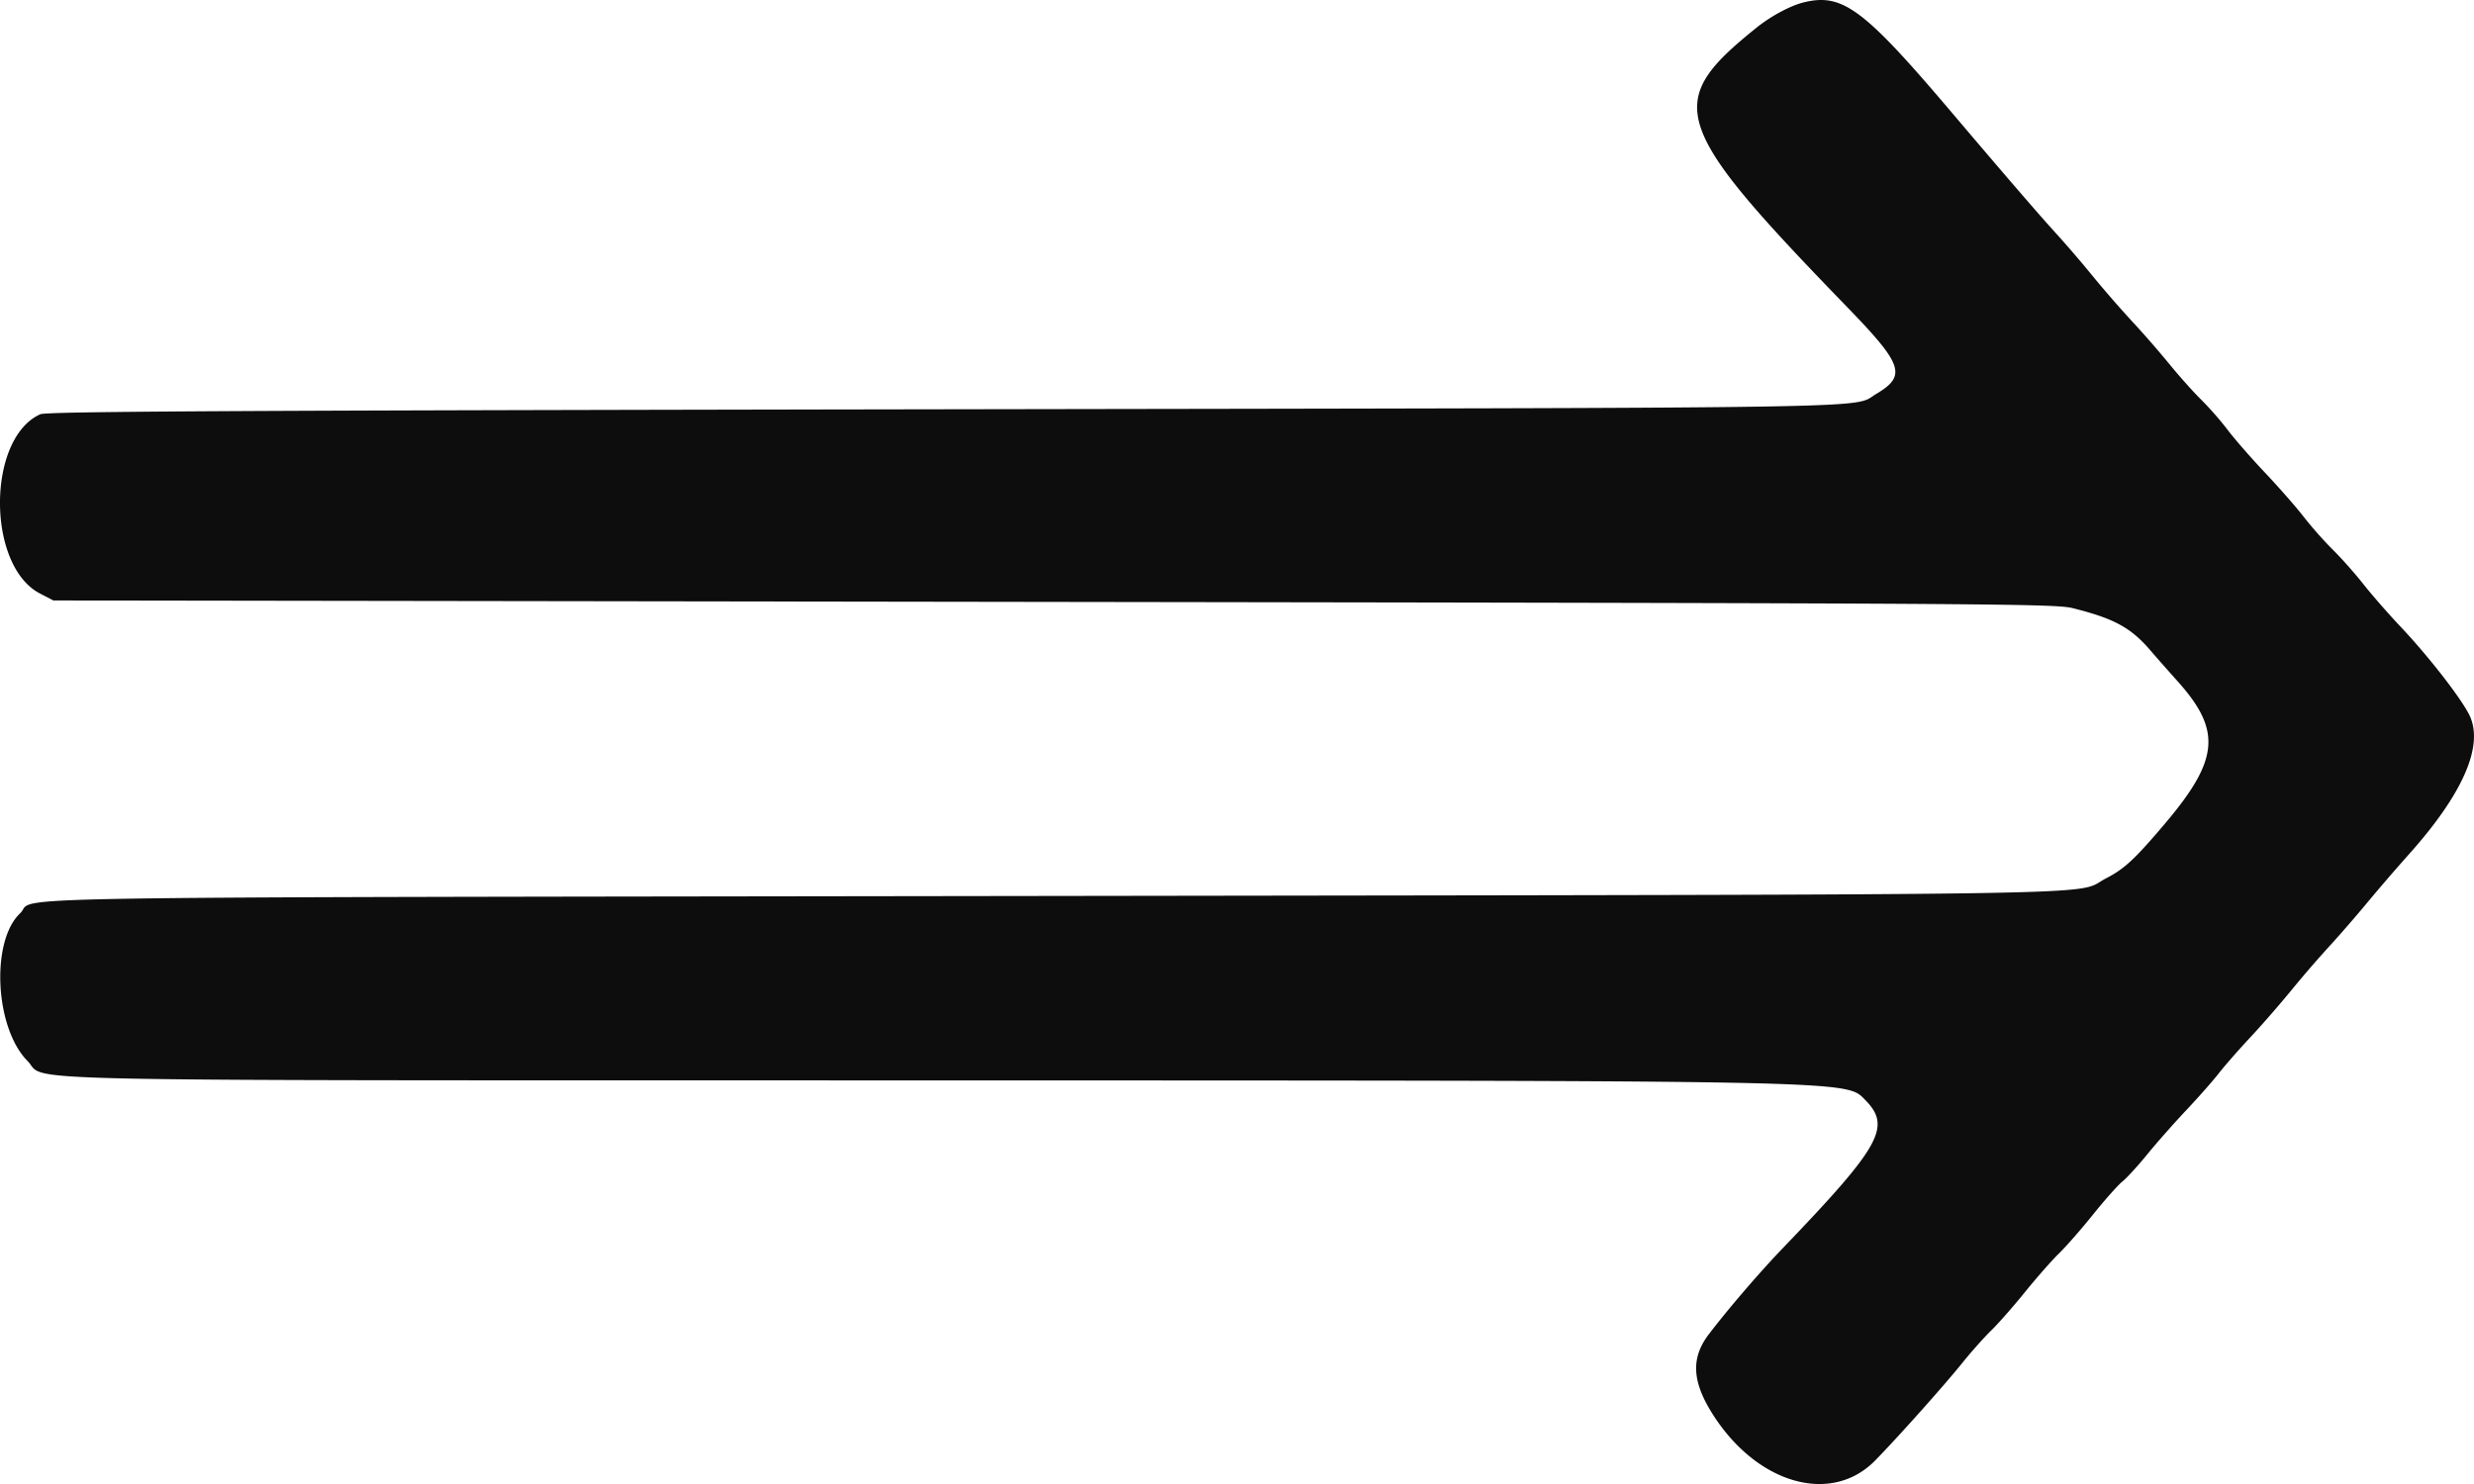 <?xml version="1.0" encoding="UTF-8" standalone="no"?>
<svg
   xmlns:dc="http://purl.org/dc/elements/1.1/"
   xmlns:cc="http://creativecommons.org/ns#"
   xmlns:rdf="http://www.w3.org/1999/02/22-rdf-syntax-ns#"
   xmlns:svg="http://www.w3.org/2000/svg"
   xmlns="http://www.w3.org/2000/svg"
   xmlns:sodipodi="http://sodipodi.sourceforge.net/DTD/sodipodi-0.dtd"
   xmlns:inkscape="http://www.inkscape.org/namespaces/inkscape"
   viewBox="0 0 150 140.625"
   width="150"
   height="90"
   version="1.1"
   id="svg4"
   sodipodi:docname="arrow.svg"
   inkscape:version="0.92.3 (2405546, 2018-03-11)">
  <defs
     id="defs8" />
  <sodipodi:namedview
     pagecolor="#ffffff"
     bordercolor="#666666"
     borderopacity="1"
     objecttolerance="10"
     gridtolerance="10"
     guidetolerance="10"
     inkscape:pageopacity="0"
     inkscape:pageshadow="2"
     inkscape:window-width="3840"
     inkscape:window-height="2050"
     id="namedview6"
     showgrid="false"
     inkscape:zoom="3.6875"
     inkscape:cx="46.401435"
     inkscape:cy="-9.7864299"
     inkscape:window-x="-12"
     inkscape:window-y="-12"
     inkscape:window-maximized="1"
     inkscape:current-layer="svg4" />
  <path
     d="m 128.706,0.22 c -1.256,0.305 -3.096,1.287 -4.459,2.38 -8.886,7.129 -8.22,9.185 8.616,26.561 5.246,5.415 5.586,6.45 2.685,8.174 -2.341,1.392 3.247,1.3 -88.456,1.45 -67.87,0.111 -84.871,0.205 -85.464,0.471 -5.068,2.277 -5.096,14.35 -0.037,16.981 l 1.277,0.664 94.744,0.138 c 88.408,0.128 94.864,0.167 96.536,0.585 3.963,0.99 5.535,1.847 7.406,4.035 0.448,0.525 1.606,1.838 2.573,2.919 4.165,4.652 3.915,7.412 -1.219,13.473 -2.862,3.379 -3.841,4.288 -5.585,5.185 -3.202,1.647 4.802,1.514 -99.832,1.666 -105.119,0.153 -96.033,-0.001 -97.776,1.648 -2.799,2.649 -2.387,10.863 0.701,13.984 1.968,1.987 -5.106,1.83 82.855,1.846 91.098,0.017 89.402,-0.017 91.244,1.853 2.5,2.536 1.486,4.36 -7.79,14.025 -2.236,2.33 -5.176,5.752 -7.024,8.175 -1.717,2.25 -1.604,4.486 0.382,7.606 4.206,6.603 11.213,8.594 15.369,4.365 2.04,-2.075 6.539,-7.111 8.222,-9.203 0.864,-1.075 2.115,-2.482 2.779,-3.126 0.664,-0.645 2.107,-2.287 3.207,-3.648 1.1,-1.361 2.545,-3.003 3.209,-3.648 0.665,-0.645 2.118,-2.304 3.229,-3.688 1.111,-1.384 2.361,-2.791 2.778,-3.126 0.416,-0.336 1.473,-1.49 2.348,-2.565 0.874,-1.075 2.53,-2.95 3.678,-4.168 1.148,-1.217 2.546,-2.8 3.104,-3.517 0.558,-0.717 1.892,-2.241 2.965,-3.387 1.073,-1.147 2.811,-3.14 3.863,-4.429 a 108.734,110.341 0 0 1 3.593,-4.168 c 0.926,-1.003 2.557,-2.879 3.625,-4.168 a 186.57,189.327 0 0 1 3.927,-4.56 c 5.079,-5.666 7.102,-10.198 5.843,-13.086 -0.649,-1.488 -3.85,-5.63 -6.598,-8.539 -1.151,-1.217 -2.738,-3.035 -3.527,-4.038 -0.788,-1.002 -2.09,-2.468 -2.892,-3.257 A 36.742,37.285 0 0 1 176.038,48.953 c -0.721,-0.931 -2.365,-2.806 -3.655,-4.168 -1.289,-1.361 -2.875,-3.178 -3.524,-4.038 a 30.601,31.053 0 0 0 -2.509,-2.866 c -0.731,-0.717 -2.092,-2.241 -3.025,-3.387 a 94.905,96.307 0 0 0 -3.522,-4.038 101.463,102.962 0 0 1 -3.738,-4.298 112.073,113.73 0 0 0 -3.468,-4.038 c -1.46,-1.591 -4.819,-5.485 -9.869,-11.441 C 134.367,0.819 132.373,-0.669 128.706,0.22"
     id="path1"
     inkscape:connector-curvature="0"
     style="fill:#0d0d0d;fill-rule:evenodd;stroke-width:1.011" />
</svg>
